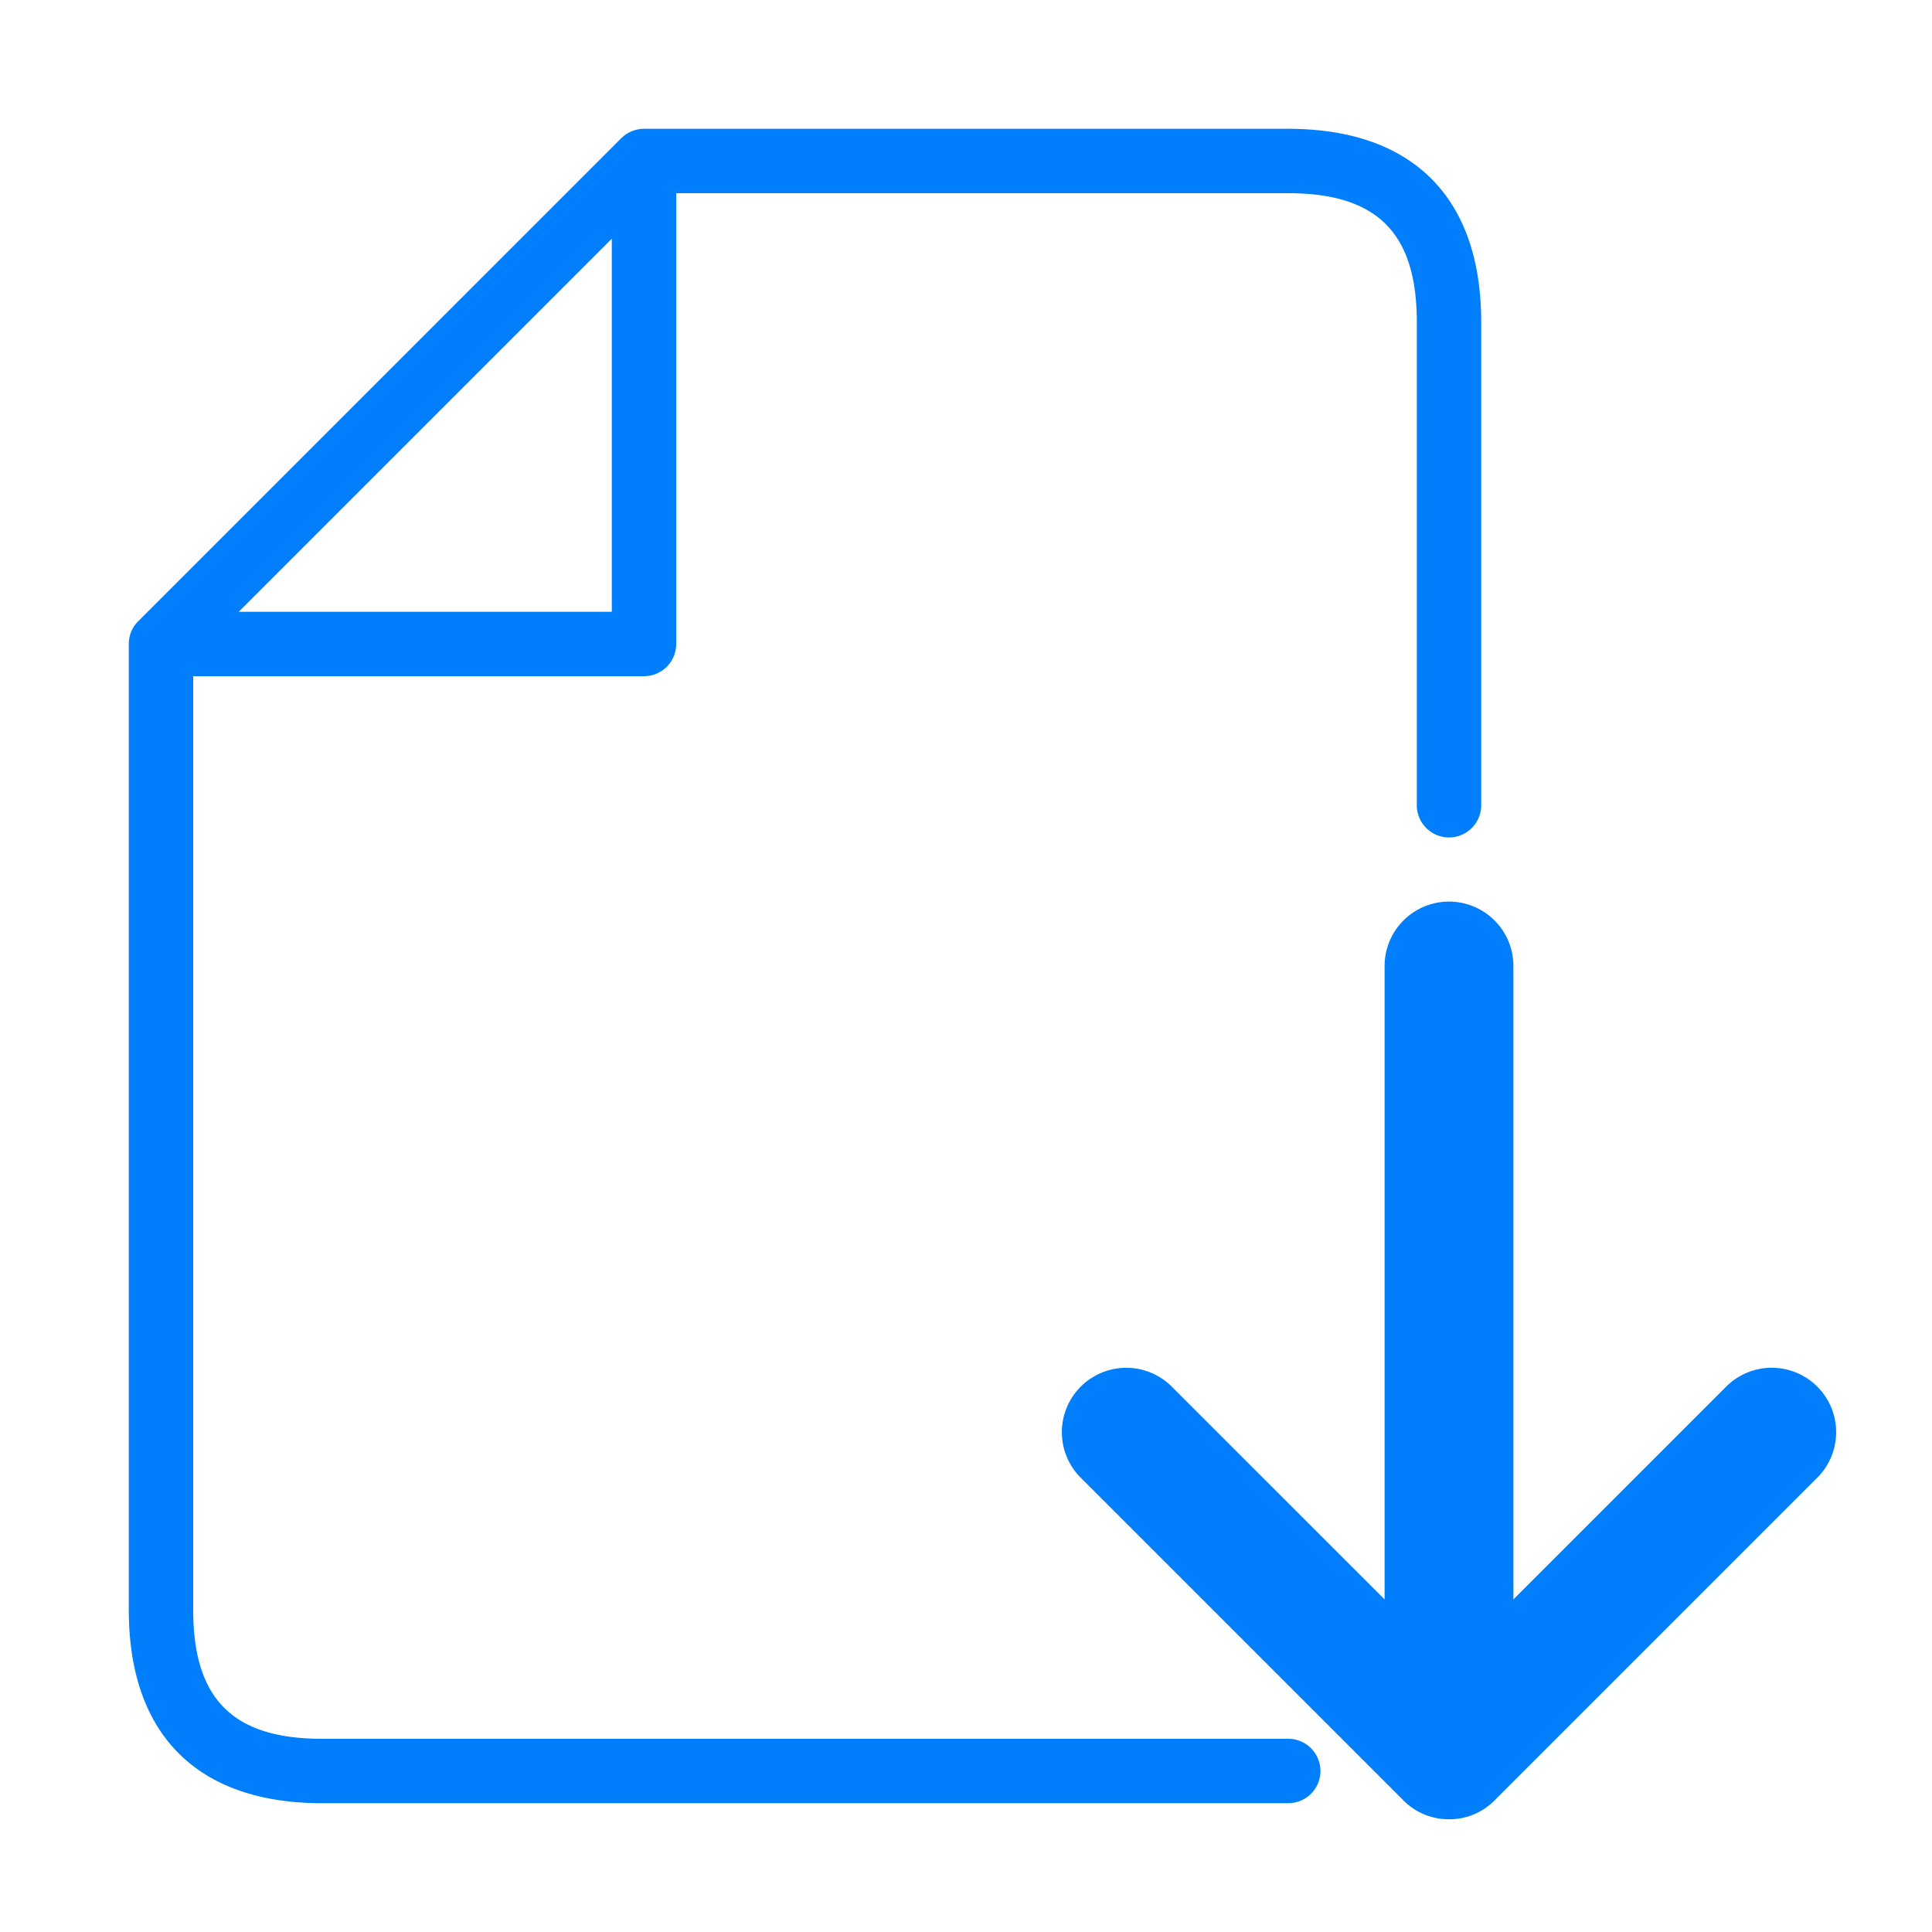 <svg t="1552288079910" class="icon" style="" viewBox="0 0 1024 1024" version="1.1" xmlns="http://www.w3.org/2000/svg" p-id="870" xmlns:xlink="http://www.w3.org/1999/xlink" width="200" height="200"><defs><style type="text/css"></style></defs><path d="M682.667 955.733H170.667c-66.031 0-102.4-36.369-102.4-102.4V341.333v-0.051a16.862 16.862 0 0 1 5.001-12.015l256-256A17.22 17.22 0 0 1 341.282 68.267H682.667c66.031 0 102.4 36.369 102.4 102.4v256a17.067 17.067 0 1 1-34.133 0V170.667c0-47.223-21.043-68.267-68.267-68.267H358.4v238.933a17.067 17.067 0 0 1-17.067 17.067H102.4v494.933c0 47.223 21.043 68.267 68.267 68.267h512a17.067 17.067 0 1 1 0 34.133zM126.532 324.267H324.267V126.532L126.532 324.267z" p-id="871" fill="#007efc"></path><path d="M768 964.267a34.014 34.014 0 0 1-23.654-9.506l-0.017-0.017-0.512-0.512-170.615-170.615a34.133 34.133 0 1 1 48.265-48.265L733.867 847.735V512a34.133 34.133 0 0 1 68.267 0v335.735l112.401-112.401a34.133 34.133 0 1 1 48.265 48.265l-170.615 170.615-0.512 0.512-0.017 0.017A33.792 33.792 0 0 1 768 964.267z" p-id="872" fill="#007efc"></path></svg>